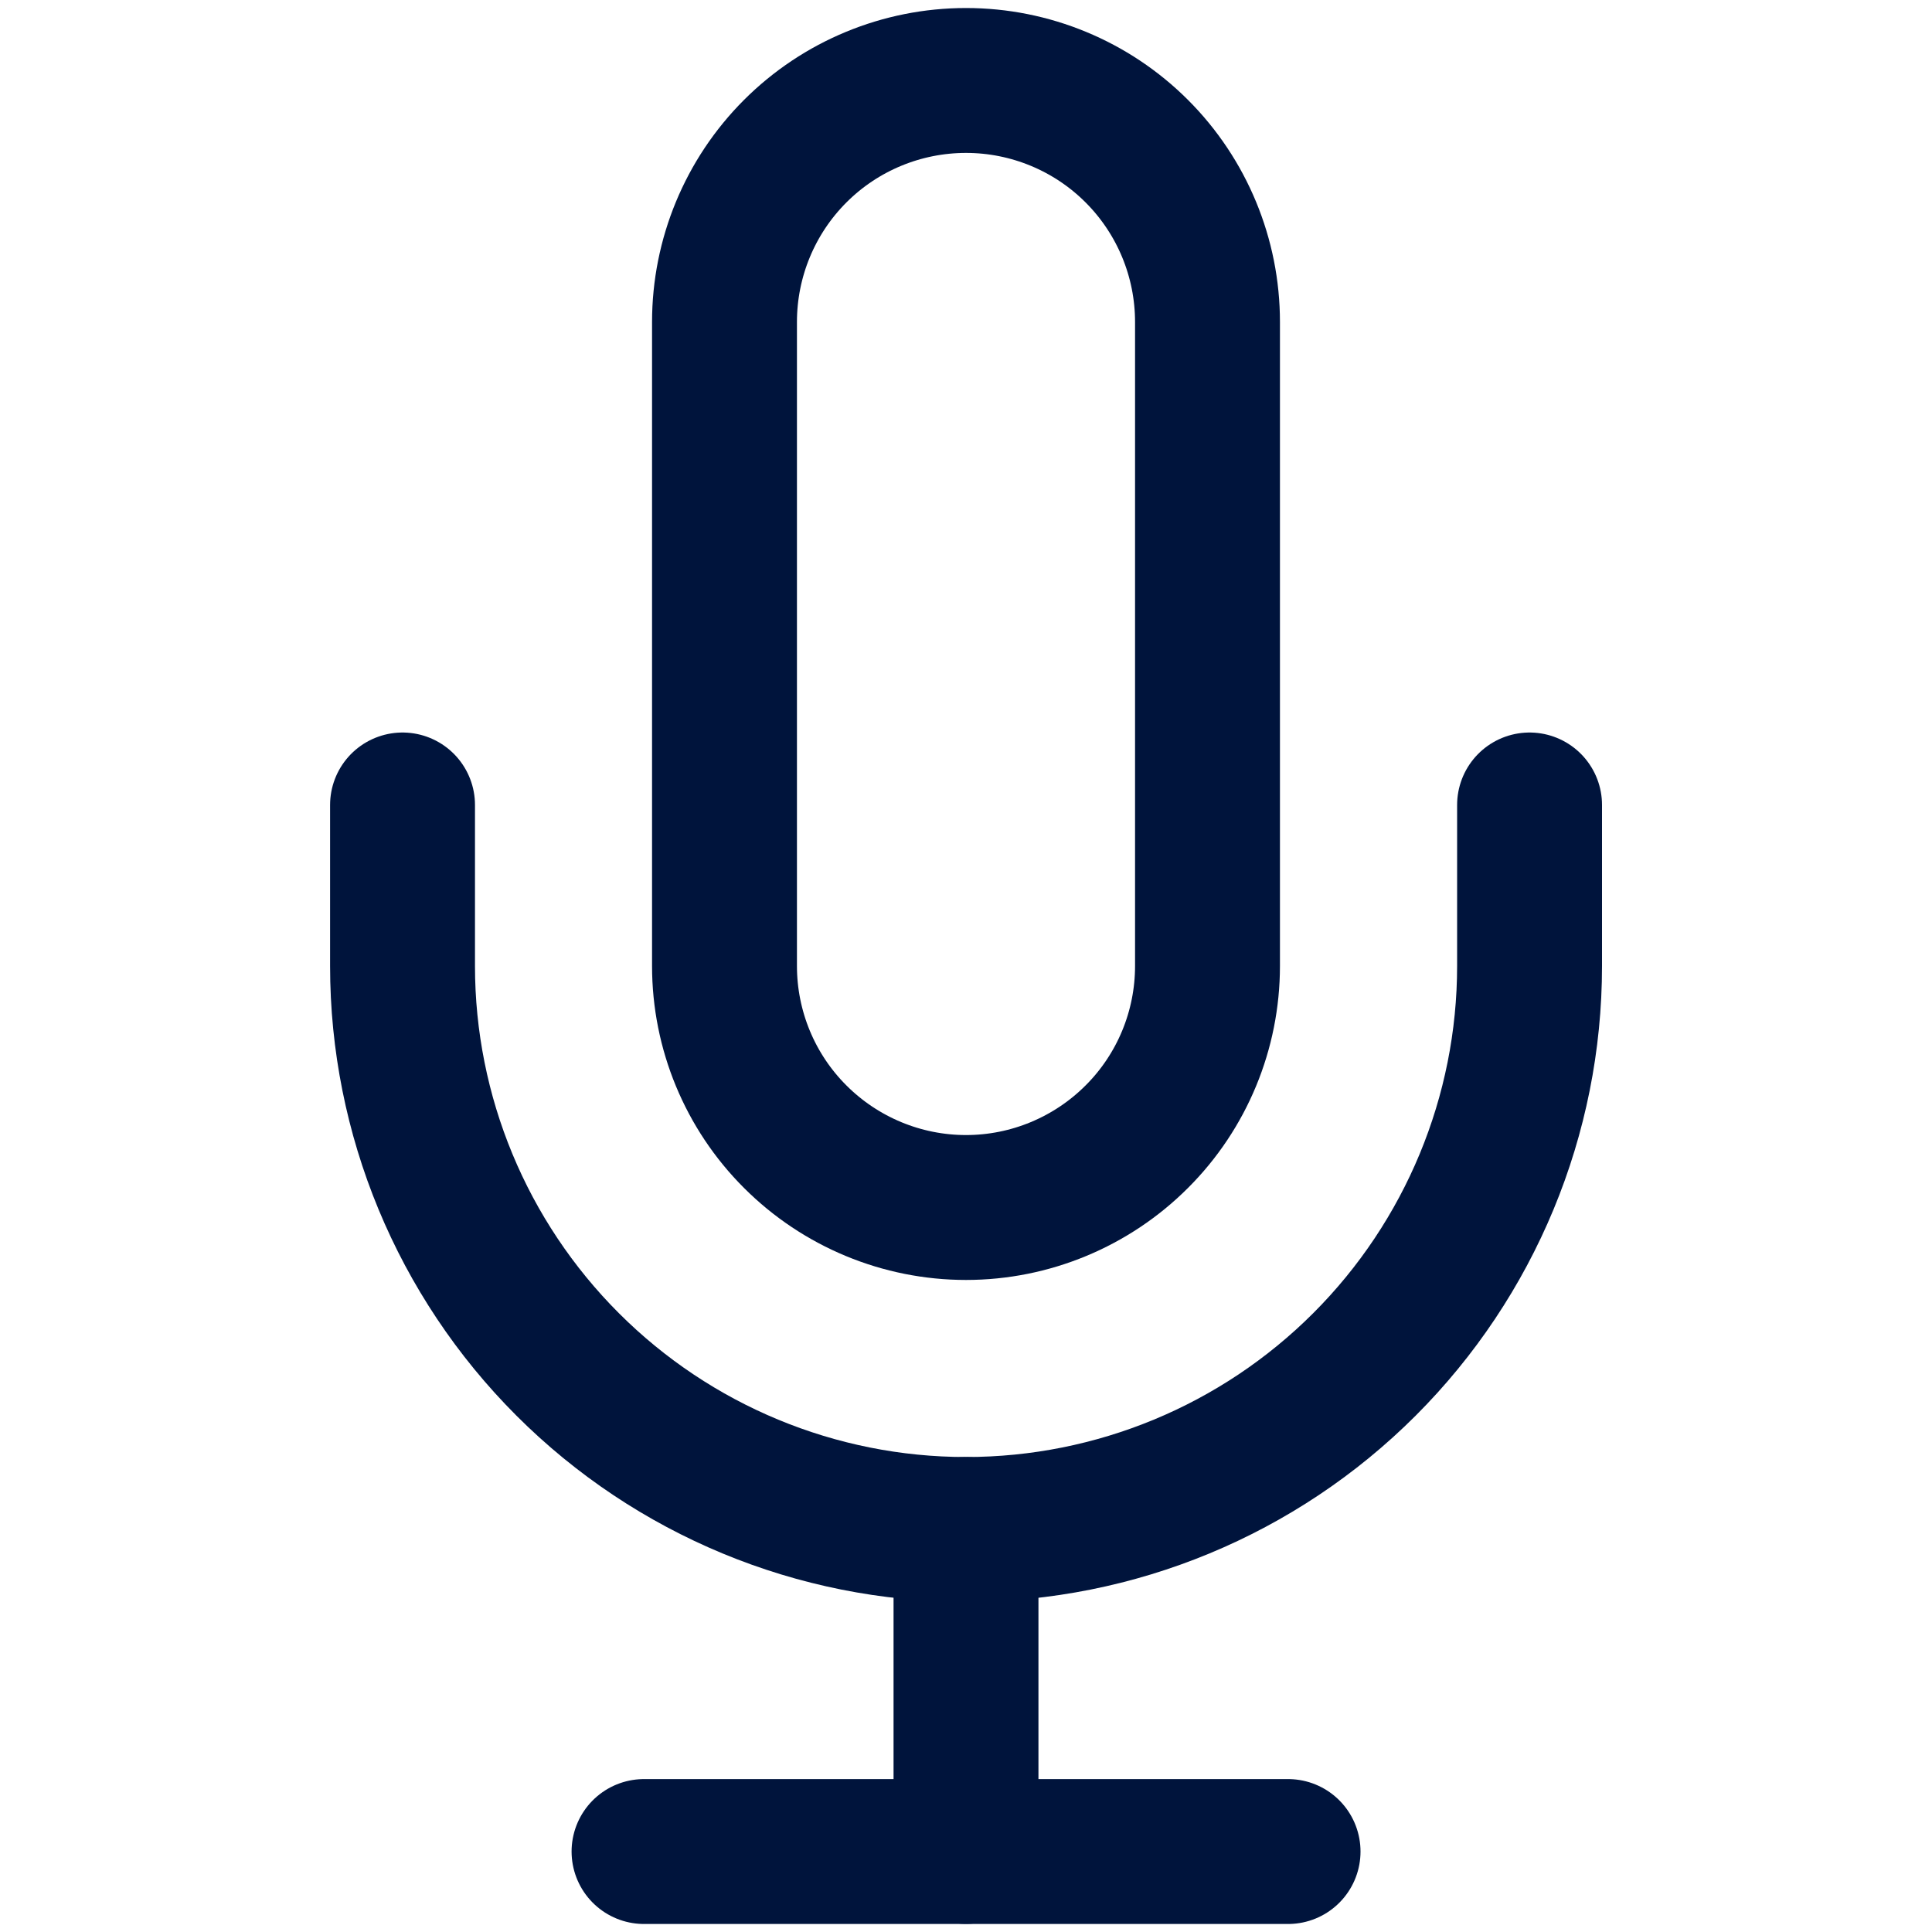 <svg width="20" height="20" viewBox="0 0 20 20" fill="none" xmlns="http://www.w3.org/2000/svg">
<g id="mic 1">
<path id="Vector" d="M10 0.833C9.337 0.833 8.701 1.096 8.232 1.565C7.763 2.034 7.5 2.67 7.5 3.333V10C7.5 10.663 7.763 11.299 8.232 11.767C8.701 12.236 9.337 12.5 10 12.5C10.663 12.5 11.299 12.236 11.768 11.767C12.237 11.299 12.5 10.663 12.5 10V3.333C12.5 2.67 12.237 2.034 11.768 1.565C11.299 1.096 10.663 0.833 10 0.833Z" stroke="#00143C" stroke-width="1.5" stroke-linecap="round" stroke-linejoin="round"/>
<path id="Vector_2" d="M15.834 8.333V10C15.834 11.547 15.219 13.03 14.125 14.124C13.031 15.218 11.547 15.833 10 15.833C8.453 15.833 6.97 15.218 5.876 14.124C4.782 13.03 4.167 11.547 4.167 10V8.333" stroke="#00143C" stroke-width="1.5" stroke-linecap="round" stroke-linejoin="round"/>
<path id="Vector_3" d="M10 15.833V19.166" stroke="#00143C" stroke-width="1.5" stroke-linecap="round" stroke-linejoin="round"/>
<path id="Vector_4" d="M6.667 19.167H13.334" stroke="#00143C" stroke-width="1.5" stroke-linecap="round" stroke-linejoin="round"/>
</g>
</svg>
